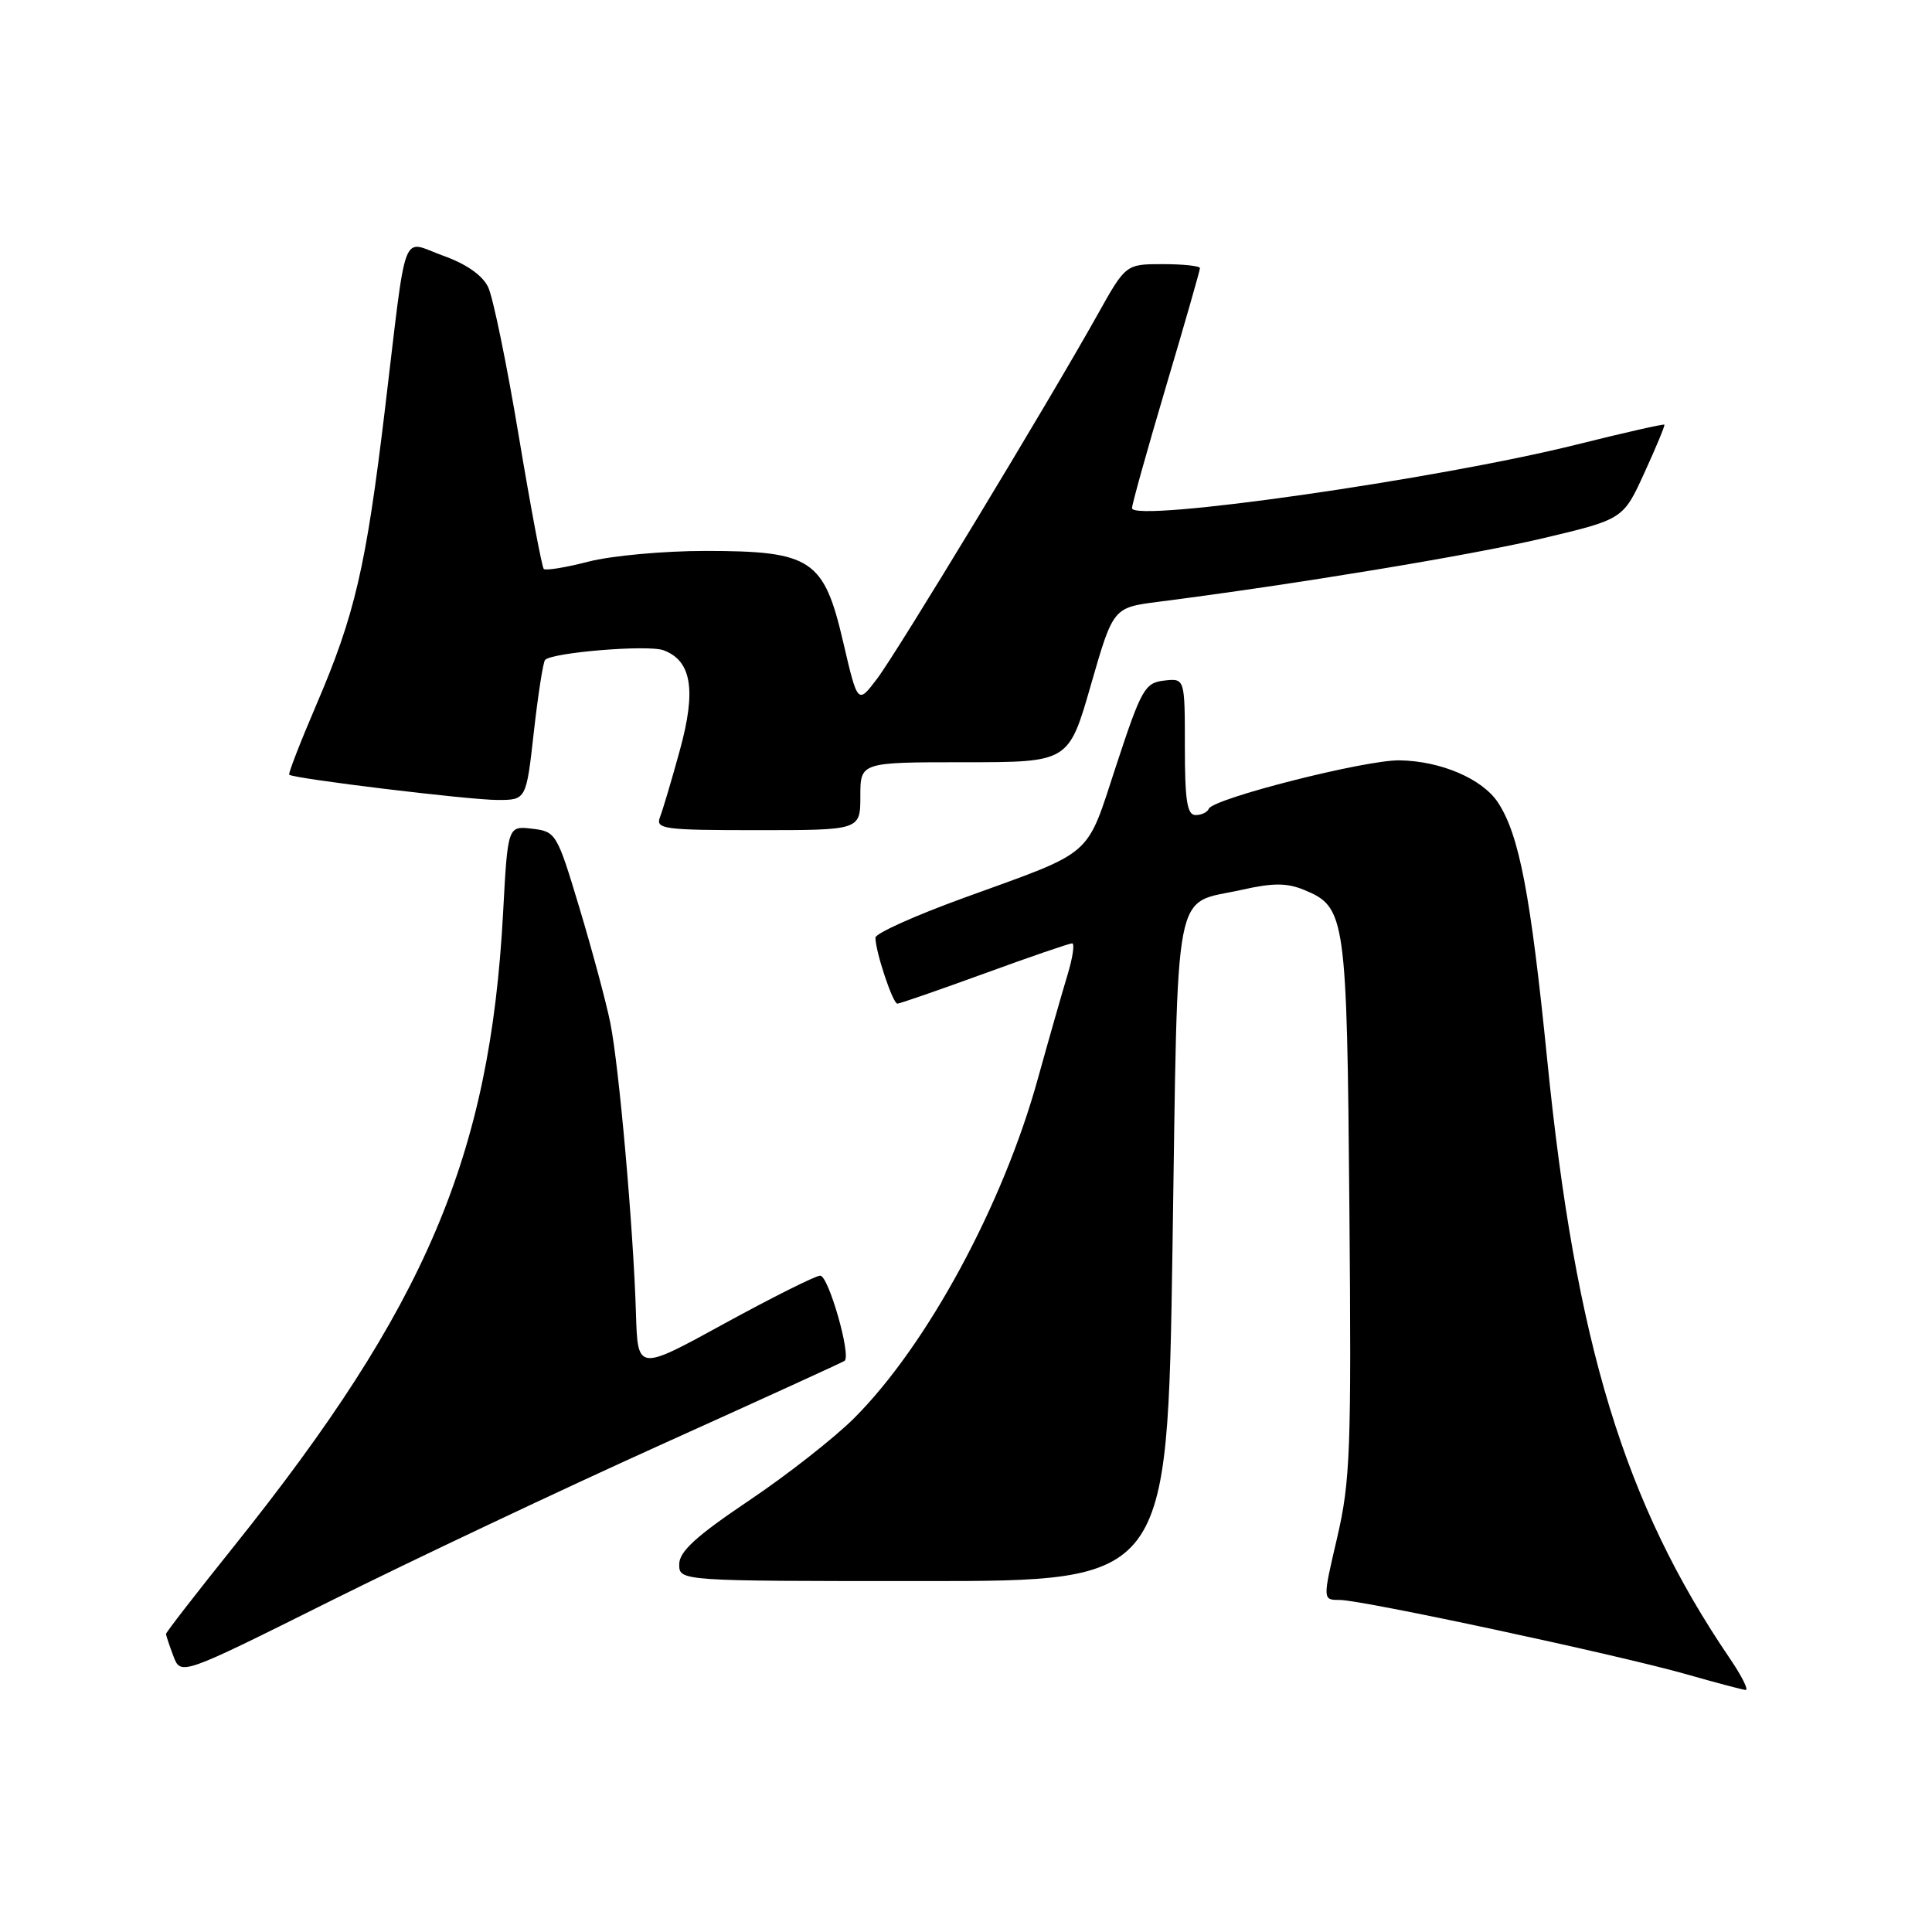 <?xml version="1.0" encoding="UTF-8" standalone="no"?>
<!DOCTYPE svg PUBLIC "-//W3C//DTD SVG 1.1//EN" "http://www.w3.org/Graphics/SVG/1.1/DTD/svg11.dtd" >
<svg xmlns="http://www.w3.org/2000/svg" xmlns:xlink="http://www.w3.org/1999/xlink" version="1.1" viewBox="0 0 256 256">
 <g >
 <path fill="currentColor"
d=" M 229.21 219.75 C 215.23 199.20 208.78 178.03 205.01 140.39 C 202.81 118.50 201.31 110.65 198.50 106.35 C 196.43 103.20 190.91 100.83 185.44 100.75 C 180.91 100.68 160.71 105.81 160.17 107.17 C 159.98 107.63 159.20 108.00 158.42 108.00 C 157.30 108.00 157.00 106.09 157.00 98.93 C 157.00 89.87 157.00 89.87 154.25 90.18 C 151.70 90.48 151.24 91.29 147.92 101.38 C 143.83 113.82 145.21 112.62 127.75 118.96 C 121.29 121.30 116.00 123.68 116.00 124.24 C 116.00 126.08 118.30 133.00 118.91 132.99 C 119.23 132.98 124.43 131.18 130.45 128.99 C 136.47 126.79 141.69 125.00 142.06 125.00 C 142.43 125.00 142.14 126.91 141.43 129.25 C 140.72 131.59 138.96 137.75 137.52 142.94 C 132.91 159.65 122.84 178.25 113.19 187.90 C 110.58 190.51 104.30 195.44 99.22 198.85 C 92.22 203.56 90.00 205.59 90.00 207.28 C 90.00 209.50 90.00 209.50 122.34 209.50 C 154.68 209.50 154.68 209.50 155.36 165.50 C 156.12 115.87 155.33 119.97 164.57 117.90 C 168.70 116.97 170.53 116.98 172.81 117.92 C 178.31 120.20 178.47 121.32 178.80 160.00 C 179.08 192.18 178.92 196.27 177.18 203.75 C 175.25 212.00 175.25 212.00 177.51 212.00 C 180.49 212.00 214.57 219.31 223.50 221.86 C 227.35 222.96 230.86 223.89 231.30 223.93 C 231.74 223.97 230.80 222.09 229.21 219.75 Z  M 87.50 191.47 C 100.70 185.51 111.68 180.50 111.91 180.32 C 112.82 179.63 109.77 169.00 108.68 169.03 C 108.03 169.05 102.33 171.91 96.00 175.37 C 84.50 181.68 84.50 181.68 84.27 174.09 C 83.93 162.82 82.03 141.29 80.87 135.54 C 80.31 132.77 78.47 125.93 76.79 120.34 C 73.80 110.40 73.67 110.18 70.51 109.81 C 67.28 109.43 67.28 109.43 66.66 121.00 C 64.93 153.18 56.44 173.13 30.96 204.94 C 26.03 211.09 22.00 216.29 22.00 216.50 C 22.00 216.70 22.44 218.03 22.98 219.45 C 23.96 222.03 23.96 222.03 43.73 212.17 C 54.60 206.75 74.30 197.43 87.50 191.47 Z  M 114.00 105.50 C 114.00 101.00 114.00 101.00 127.80 101.00 C 141.61 101.00 141.61 101.00 144.55 90.75 C 147.50 80.51 147.50 80.51 153.50 79.74 C 171.57 77.43 194.81 73.59 204.29 71.36 C 215.08 68.81 215.08 68.81 217.89 62.65 C 219.44 59.27 220.63 56.40 220.54 56.27 C 220.45 56.15 215.23 57.33 208.94 58.90 C 190.59 63.49 150.00 69.29 150.00 67.33 C 150.00 66.80 152.03 59.55 154.50 51.22 C 156.98 42.88 159.00 35.82 159.00 35.53 C 159.00 35.24 156.79 35.00 154.09 35.00 C 149.17 35.00 149.17 35.00 145.40 41.75 C 138.92 53.33 118.94 86.33 116.23 89.92 C 113.65 93.33 113.65 93.33 111.73 85.09 C 109.17 74.09 107.54 73.01 93.47 73.00 C 87.95 73.00 80.98 73.64 77.97 74.42 C 74.96 75.20 72.30 75.63 72.05 75.39 C 71.81 75.14 70.31 67.19 68.73 57.72 C 67.15 48.25 65.33 39.39 64.68 38.04 C 63.93 36.48 61.78 34.97 58.74 33.89 C 53.07 31.86 53.98 29.47 51.01 54.21 C 48.50 75.15 47.03 81.48 41.89 93.45 C 39.78 98.37 38.18 102.51 38.32 102.65 C 38.84 103.17 62.17 106.00 65.92 106.00 C 69.73 106.00 69.73 106.00 70.74 96.96 C 71.30 91.99 71.97 87.70 72.23 87.44 C 73.22 86.44 85.89 85.41 87.91 86.16 C 91.64 87.54 92.28 91.43 90.09 99.38 C 89.02 103.30 87.83 107.29 87.46 108.25 C 86.84 109.86 87.84 110.00 100.39 110.00 C 114.00 110.00 114.00 110.00 114.00 105.50 Z "/>
</g>
</svg>